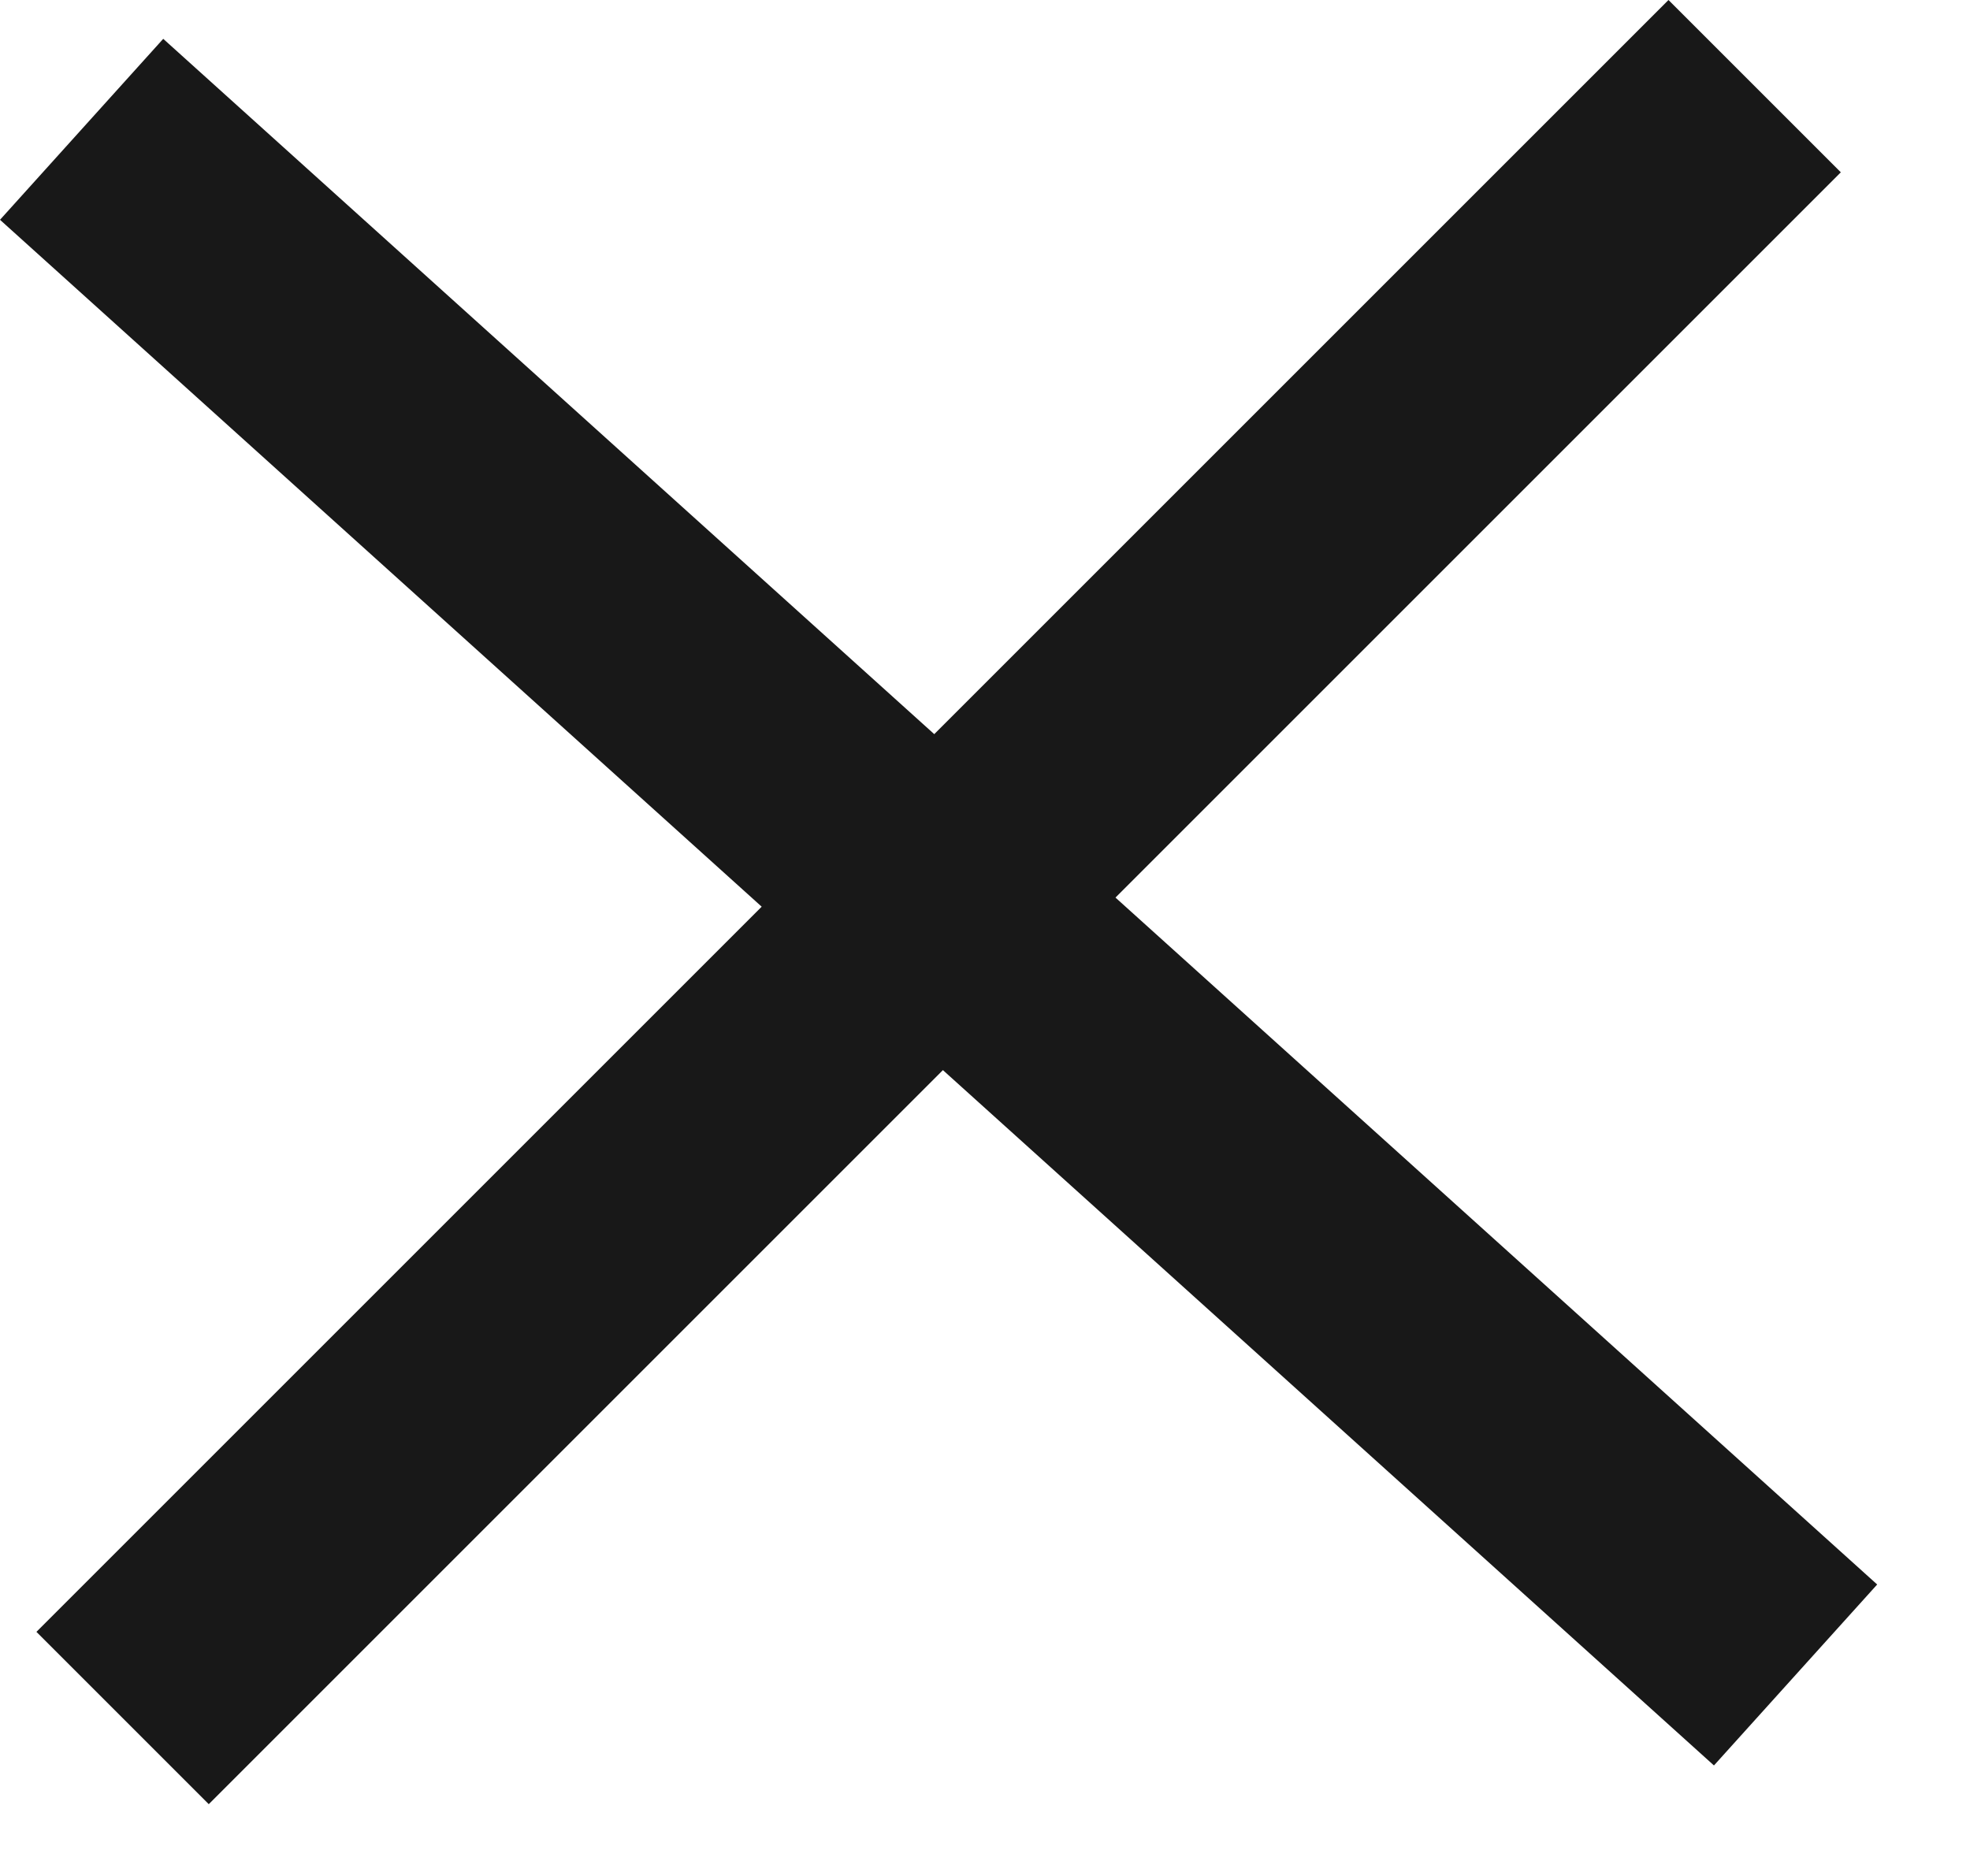 <svg width="21" height="20" viewBox="0 0 21 20" fill="none" xmlns="http://www.w3.org/2000/svg">
<rect x="1.74" y="0.414" width="24.604" height="2.598" transform="rotate(42.048 1.74 0.414)" fill="#181818"/>
<rect x="19.623" y="1.837" width="24.604" height="2.598" transform="rotate(135 19.623 1.837)" fill="#181818"/>
</svg>
